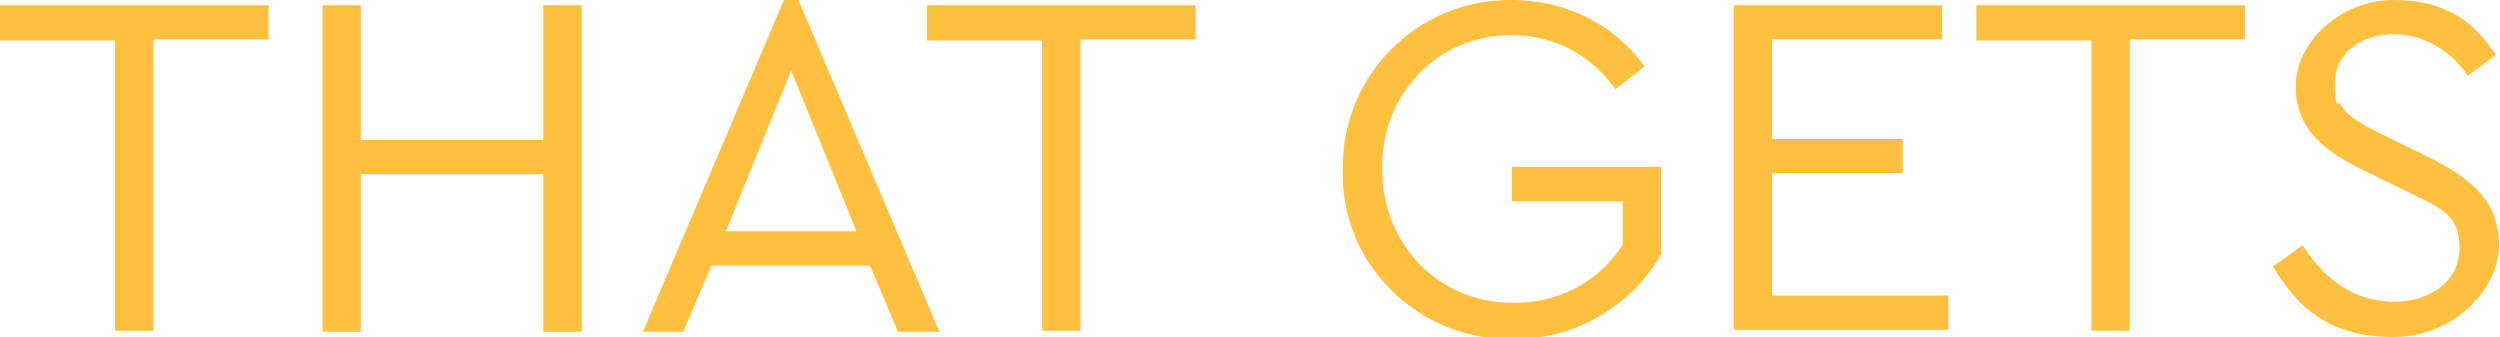 <?xml version="1.0" encoding="UTF-8"?>
<svg xmlns="http://www.w3.org/2000/svg" version="1.1" viewBox="0 0 241.1 32.5">
  <defs>
    <style>
      .cls-1 {
        fill: #ffbf3f;
      }
    </style>
  </defs>
  <!-- Generator: Adobe Illustrator 28.7.1, SVG Export Plug-In . SVG Version: 1.2.0 Build 142)  -->
  <g>
    <g id="Layer_1">
      <g>
        <path class="cls-1" d="M11.1,3.9H0V.5h25.9v3.3h-11.1v28.1h-3.7V3.9Z"/>
        <path class="cls-1" d="M31.1.5h3.7v13h17.6V.5h3.7v31.5h-3.7v-15.2h-17.6v15.2h-3.7V.5Z"/>
        <path class="cls-1" d="M84,25.6h-15.4l-2.7,6.4h-3.9L75.6,0h1.4l13.6,32h-4l-2.7-6.4ZM76.3,6.8l-6.3,15.5h12.6l-6.3-15.5Z"/>
        <path class="cls-1" d="M100.5,3.9h-11.1V.5h25.9v3.3h-11.1v28.1h-3.7V3.9Z"/>
        <path class="cls-1" d="M145.8,0c5.3,0,9.9,2.4,12.8,6.4l-2.8,2.2c-2.4-3.3-5.8-5.2-10-5.2-7.1-.1-12.6,5.7-12.5,12.8-.1,7.2,5.4,13.1,12.7,13,4.6,0,8.3-2.2,10.5-5.6v-4.2h-10.7v-3.3h14.4v8.4c-1.4,2.5-3.4,4.5-6,6-2.5,1.5-5.3,2.2-8.4,2.2-9,.1-16.5-7.2-16.3-16.2C129.3,7.2,136.8-.1,145.8,0Z"/>
        <path class="cls-1" d="M167.1.5h20.2v3.3h-16.4v9.6h12.6v3.3h-12.6v11.8h17v3.3h-20.7V.5Z"/>
        <path class="cls-1" d="M201.7,3.9h-11.1V.5h25.9v3.3h-11.1v28.1h-3.7V3.9Z"/>
        <path class="cls-1" d="M222.1,23.7c2.3,3.6,5.3,5.4,8.8,5.4s6.3-2,6.3-5.2-1.7-3.8-5.2-5.5l-3.5-1.7c-4.3-2-7.1-4.2-7.1-8.4S225.7,0,230.8,0s7.8,2.1,9.9,5.3l-2.7,2c-1.7-2.5-4.3-4-7.2-4s-5.6,1.7-5.6,4.6.2,1.7.6,2.3c.8,1.2,2,1.8,4.4,3l3.5,1.7c5,2.4,7.3,4.7,7.3,8.8s-4.3,8.8-10.2,8.8-9.1-2.6-11.6-6.8l2.8-2Z"/>
      </g>
    </g>
  </g>
</svg>